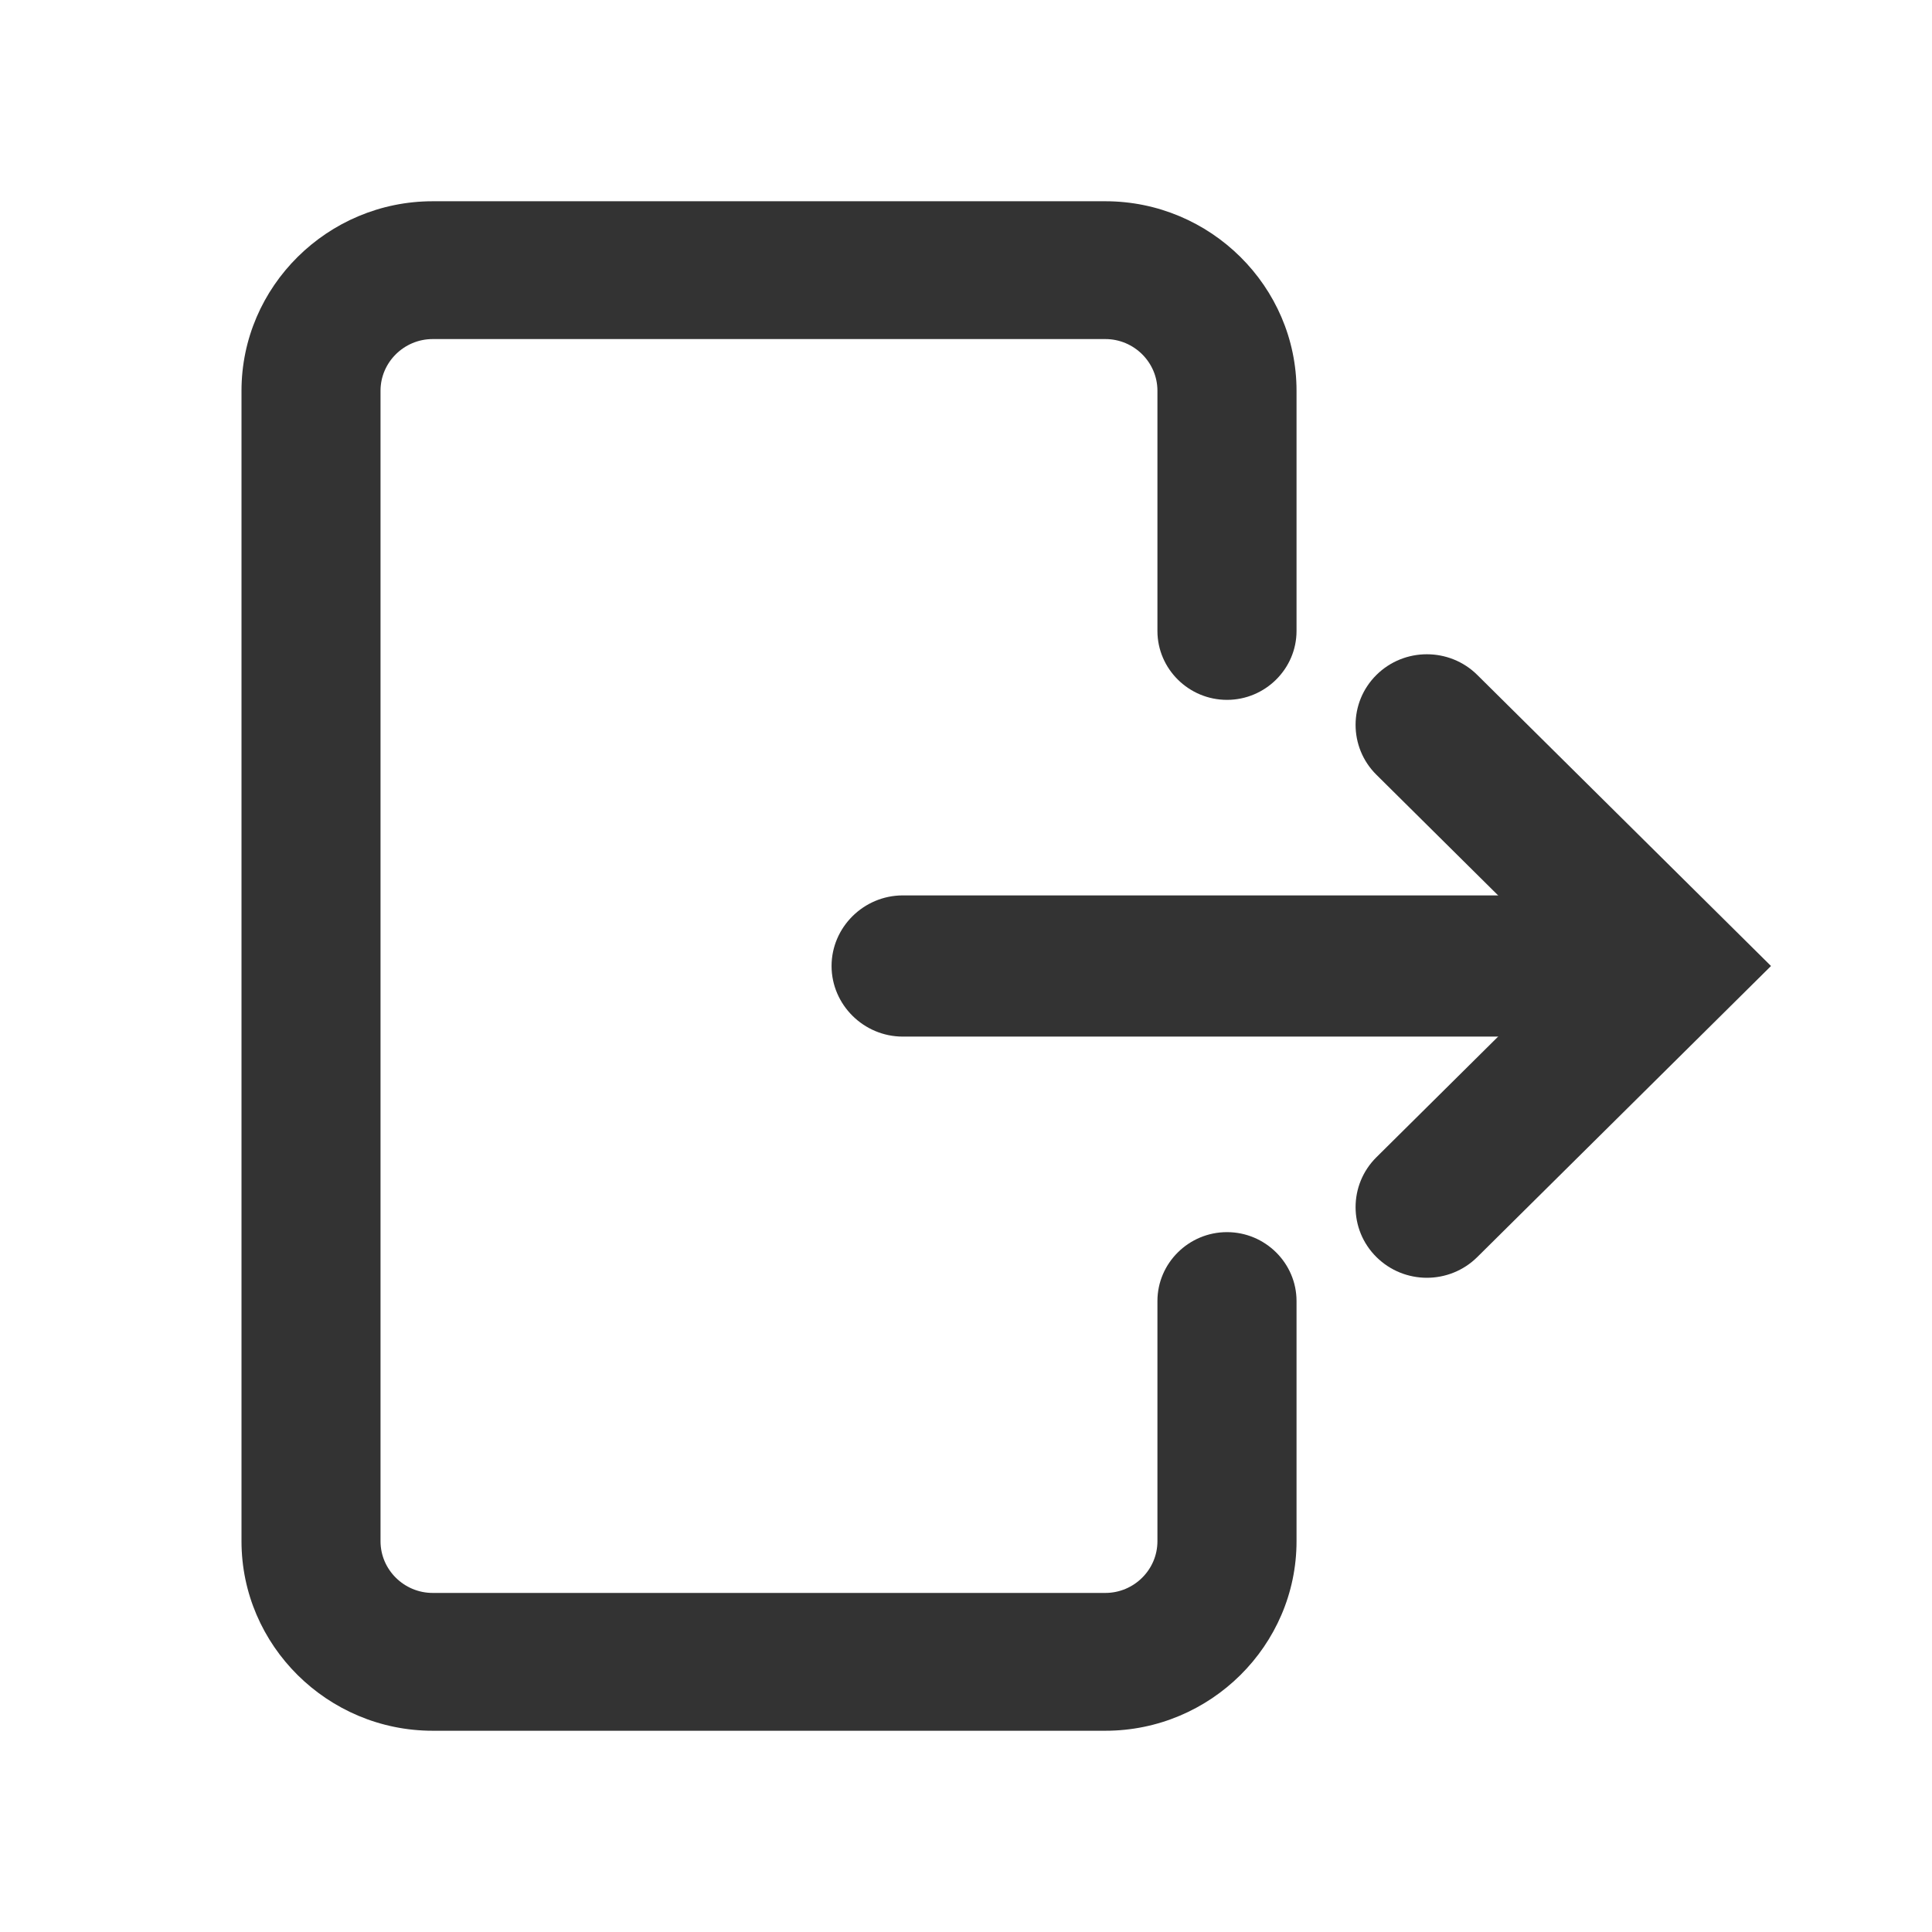 <svg width="24" height="24" viewBox="0 0 24 24" fill="none" xmlns="http://www.w3.org/2000/svg">
<path d="M17.725 15.873C17.498 15.873 17.272 15.787 17.099 15.616C16.753 15.274 16.753 14.717 17.099 14.375L19.495 12L17.099 9.625C16.753 9.283 16.753 8.726 17.099 8.384C17.444 8.042 18.006 8.042 18.351 8.384L22 12L18.351 15.616C18.178 15.787 17.952 15.873 17.725 15.873Z" fill="#333333"/>
<path d="M20.618 12.877H11.215C10.729 12.877 10.33 12.481 10.33 12C10.33 11.519 10.729 11.123 11.215 11.123H20.618C21.104 11.123 21.503 11.519 21.503 12C21.503 12.481 21.104 12.877 20.618 12.877Z" fill="#333333"/>
<path d="M13.731 21.5H5.375C4.069 21.5 3 20.441 3 19.146V4.854C3 3.559 4.069 2.5 5.375 2.5H13.731C15.037 2.5 16.106 3.559 16.106 4.854V7.838C16.106 8.309 15.717 8.694 15.242 8.694C14.767 8.694 14.378 8.309 14.378 7.838V4.854C14.378 4.501 14.087 4.212 13.731 4.212H5.375C5.019 4.212 4.727 4.501 4.727 4.854V19.146C4.727 19.499 5.019 19.788 5.375 19.788H13.731C14.087 19.788 14.378 19.499 14.378 19.146V16.162C14.378 15.691 14.767 15.306 15.242 15.306C15.717 15.306 16.106 15.691 16.106 16.162V19.146C16.106 20.441 15.037 21.5 13.731 21.5Z" fill="#333333"/>
</svg>
